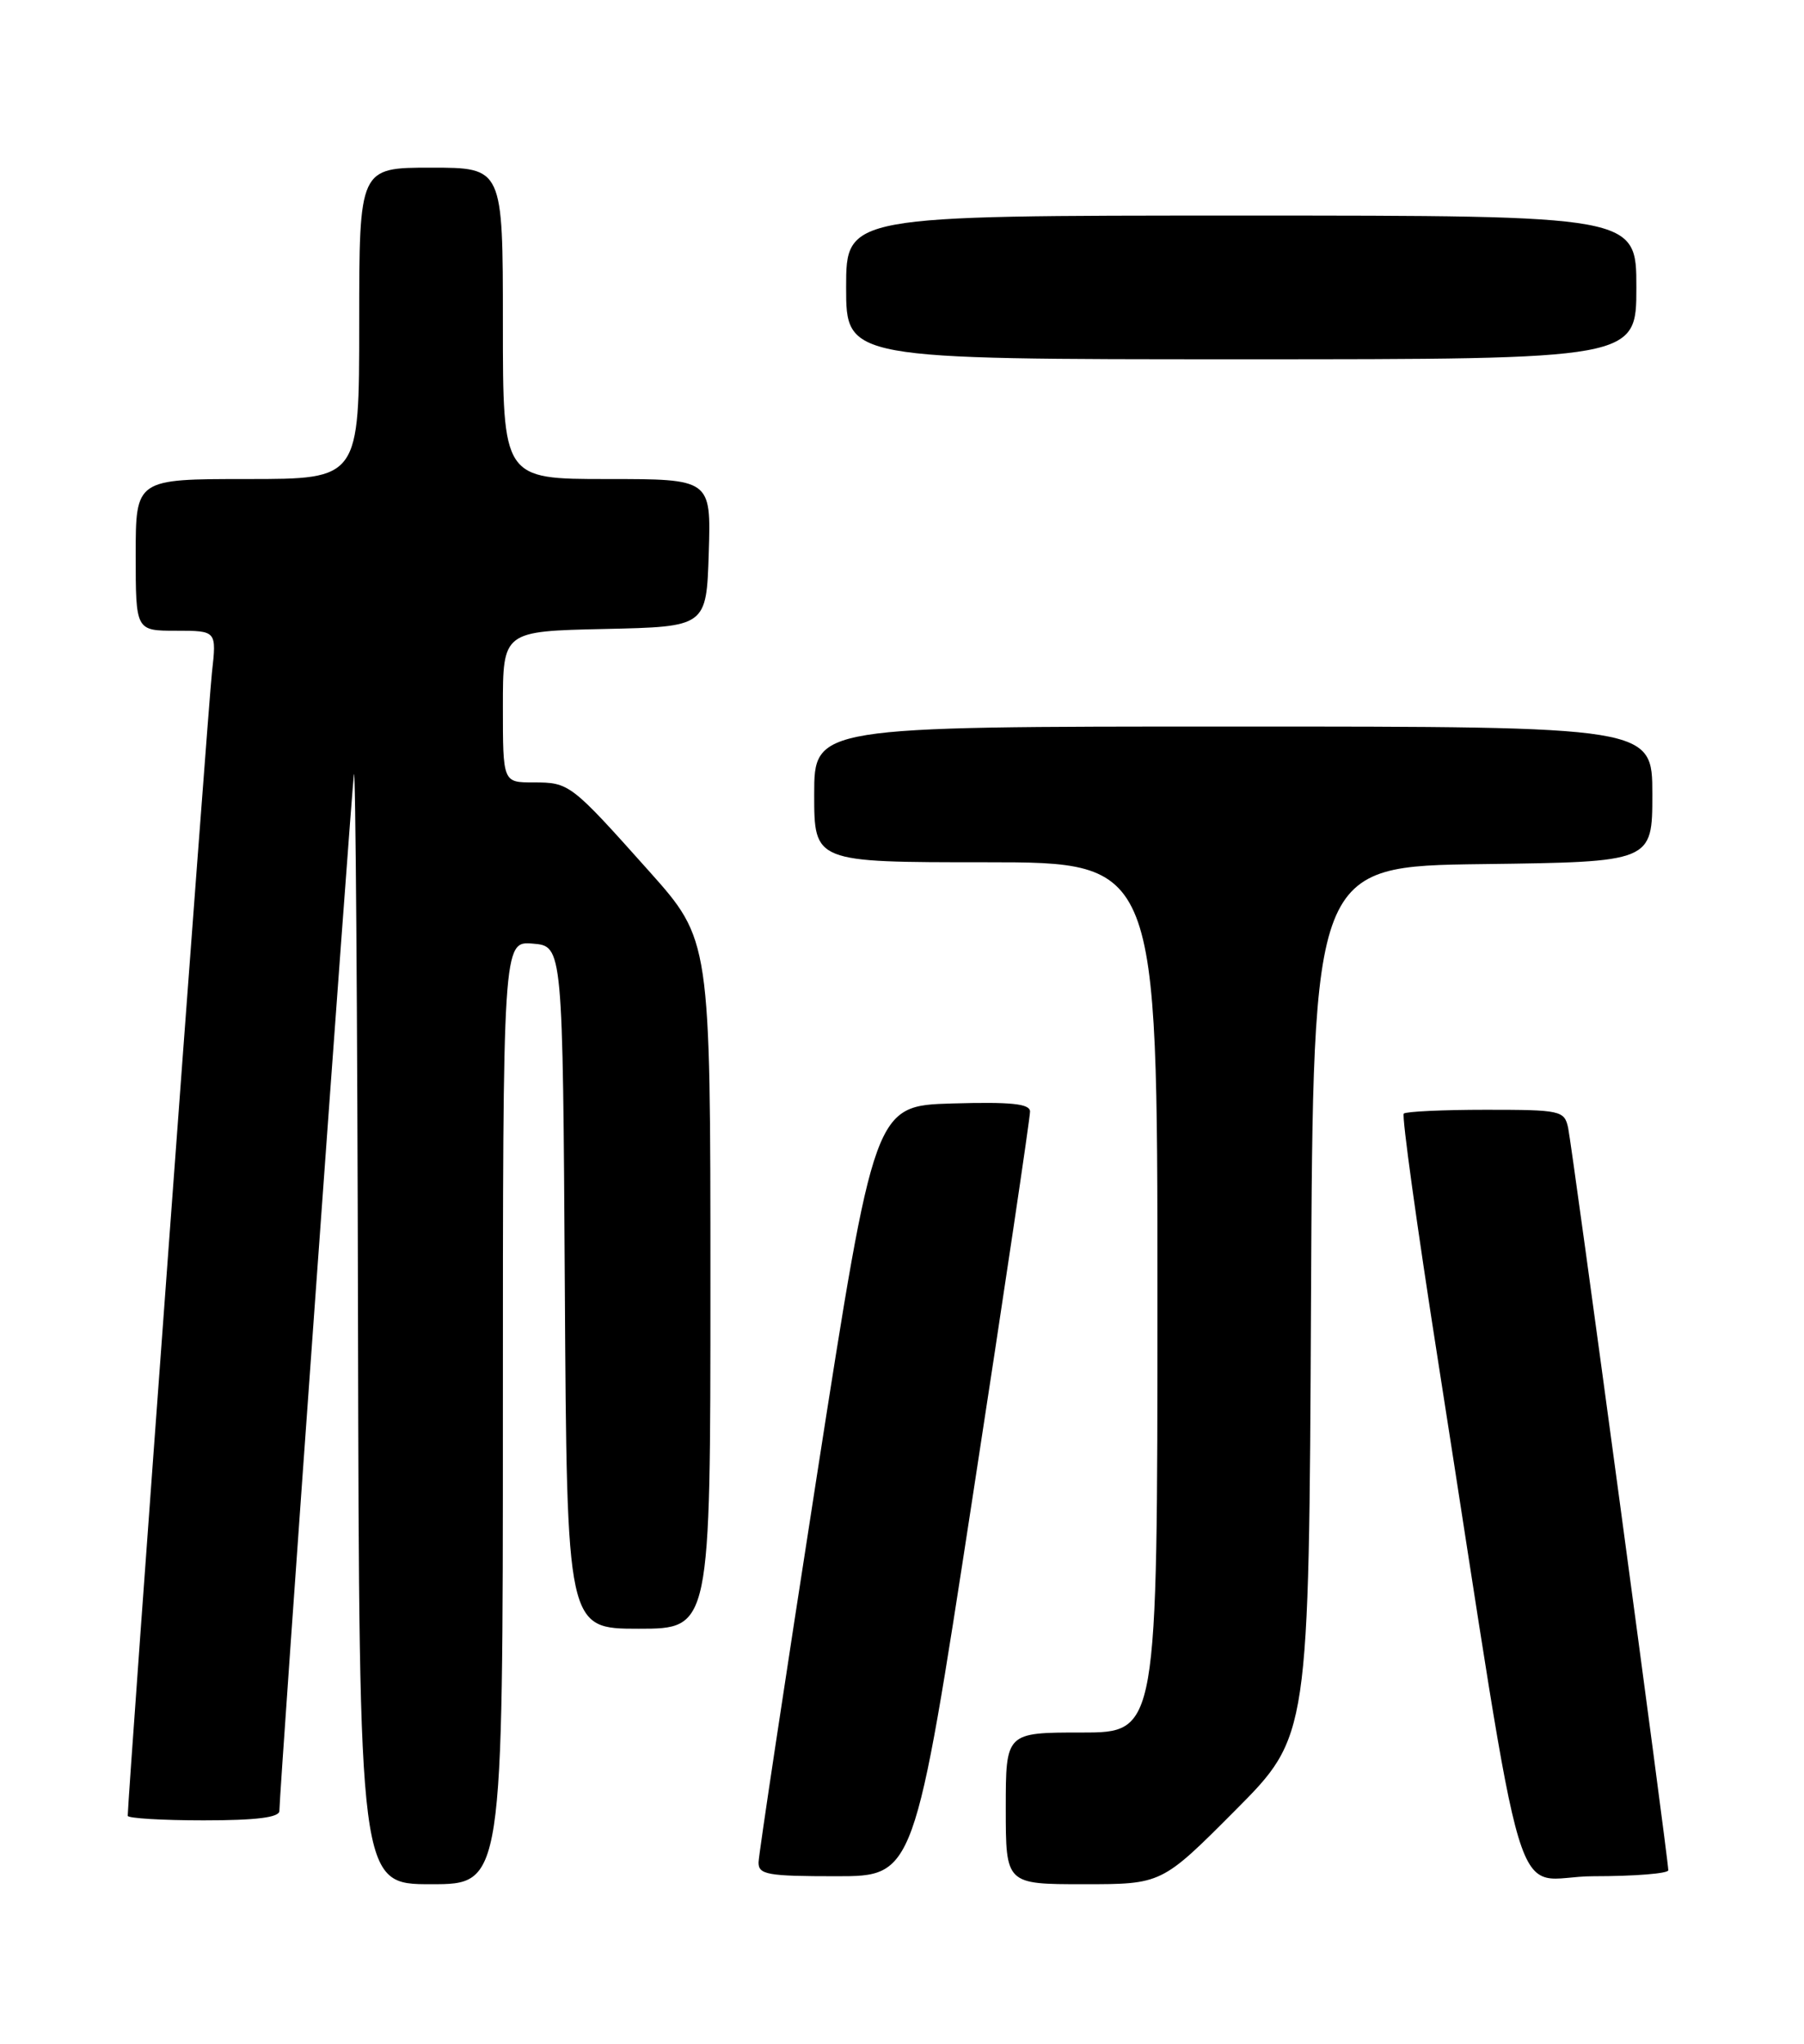 <?xml version="1.0" encoding="UTF-8" standalone="no"?>
<!DOCTYPE svg PUBLIC "-//W3C//DTD SVG 1.1//EN" "http://www.w3.org/Graphics/SVG/1.1/DTD/svg11.dtd" >
<svg xmlns="http://www.w3.org/2000/svg" xmlns:xlink="http://www.w3.org/1999/xlink" version="1.1" viewBox="0 0 226 256">
 <g >
 <path fill="currentColor"
d=" M 63.00 176.94 C 63.00 117.88 63.00 117.88 66.75 118.19 C 70.50 118.50 70.50 118.50 70.76 161.25 C 71.02 204.00 71.02 204.00 80.01 204.00 C 89.00 204.00 89.00 204.00 89.00 160.86 C 89.00 117.73 89.00 117.73 81.31 109.11 C 71.49 98.12 71.34 98.00 66.81 98.00 C 63.00 98.00 63.00 98.00 63.00 88.53 C 63.00 79.06 63.00 79.06 75.75 78.78 C 88.50 78.50 88.50 78.50 88.79 69.25 C 89.08 60.00 89.08 60.00 76.04 60.00 C 63.00 60.00 63.00 60.00 63.00 40.50 C 63.00 21.00 63.00 21.00 54.00 21.00 C 45.00 21.00 45.00 21.00 45.00 40.50 C 45.00 60.00 45.00 60.00 31.00 60.00 C 17.00 60.00 17.00 60.00 17.00 69.50 C 17.00 79.00 17.00 79.00 22.07 79.00 C 27.14 79.00 27.14 79.00 26.55 84.25 C 26.08 88.41 16.00 225.24 16.00 227.43 C 16.00 227.74 20.27 228.00 25.50 228.00 C 32.11 228.00 35.00 227.64 35.00 226.82 C 35.00 224.46 44.00 99.42 44.34 97.00 C 44.54 95.62 44.77 126.34 44.85 165.25 C 45.00 236.00 45.00 236.00 54.00 236.00 C 63.00 236.00 63.00 236.00 63.00 176.94 Z  M 154.76 226.74 C 163.98 217.48 163.98 217.48 164.24 162.99 C 164.50 108.50 164.50 108.50 185.75 108.23 C 207.00 107.96 207.00 107.96 207.00 99.48 C 207.00 91.00 207.00 91.00 154.50 91.00 C 102.00 91.00 102.00 91.00 102.00 99.50 C 102.00 108.00 102.00 108.00 123.50 108.00 C 145.00 108.00 145.00 108.00 145.00 162.50 C 145.00 217.00 145.00 217.00 135.50 217.00 C 126.00 217.00 126.00 217.00 126.00 226.50 C 126.00 236.00 126.00 236.00 135.77 236.00 C 145.54 236.00 145.54 236.00 154.76 226.74 Z  M 121.81 187.75 C 125.81 161.76 129.06 139.92 129.04 139.21 C 129.01 138.24 126.67 138.00 119.28 138.21 C 109.56 138.50 109.56 138.50 102.31 185.00 C 98.33 210.57 95.05 232.29 95.03 233.25 C 95.00 234.80 96.12 235.00 104.77 235.00 C 114.55 235.00 114.55 235.00 121.81 187.75 Z  M 209.00 234.25 C 209.01 232.92 196.95 143.58 196.45 141.25 C 195.98 139.10 195.51 139.00 186.15 139.00 C 180.75 139.00 176.12 139.22 175.86 139.48 C 175.59 139.74 177.51 153.58 180.12 170.23 C 191.60 243.47 189.04 235.00 199.64 235.00 C 204.79 235.00 209.00 234.66 209.00 234.25 Z  M 205.00 36.00 C 205.00 27.00 205.00 27.00 155.50 27.00 C 106.00 27.00 106.00 27.00 106.00 36.00 C 106.00 45.00 106.00 45.00 155.50 45.00 C 205.00 45.00 205.00 45.00 205.00 36.00 Z "/>
</g>
</svg>